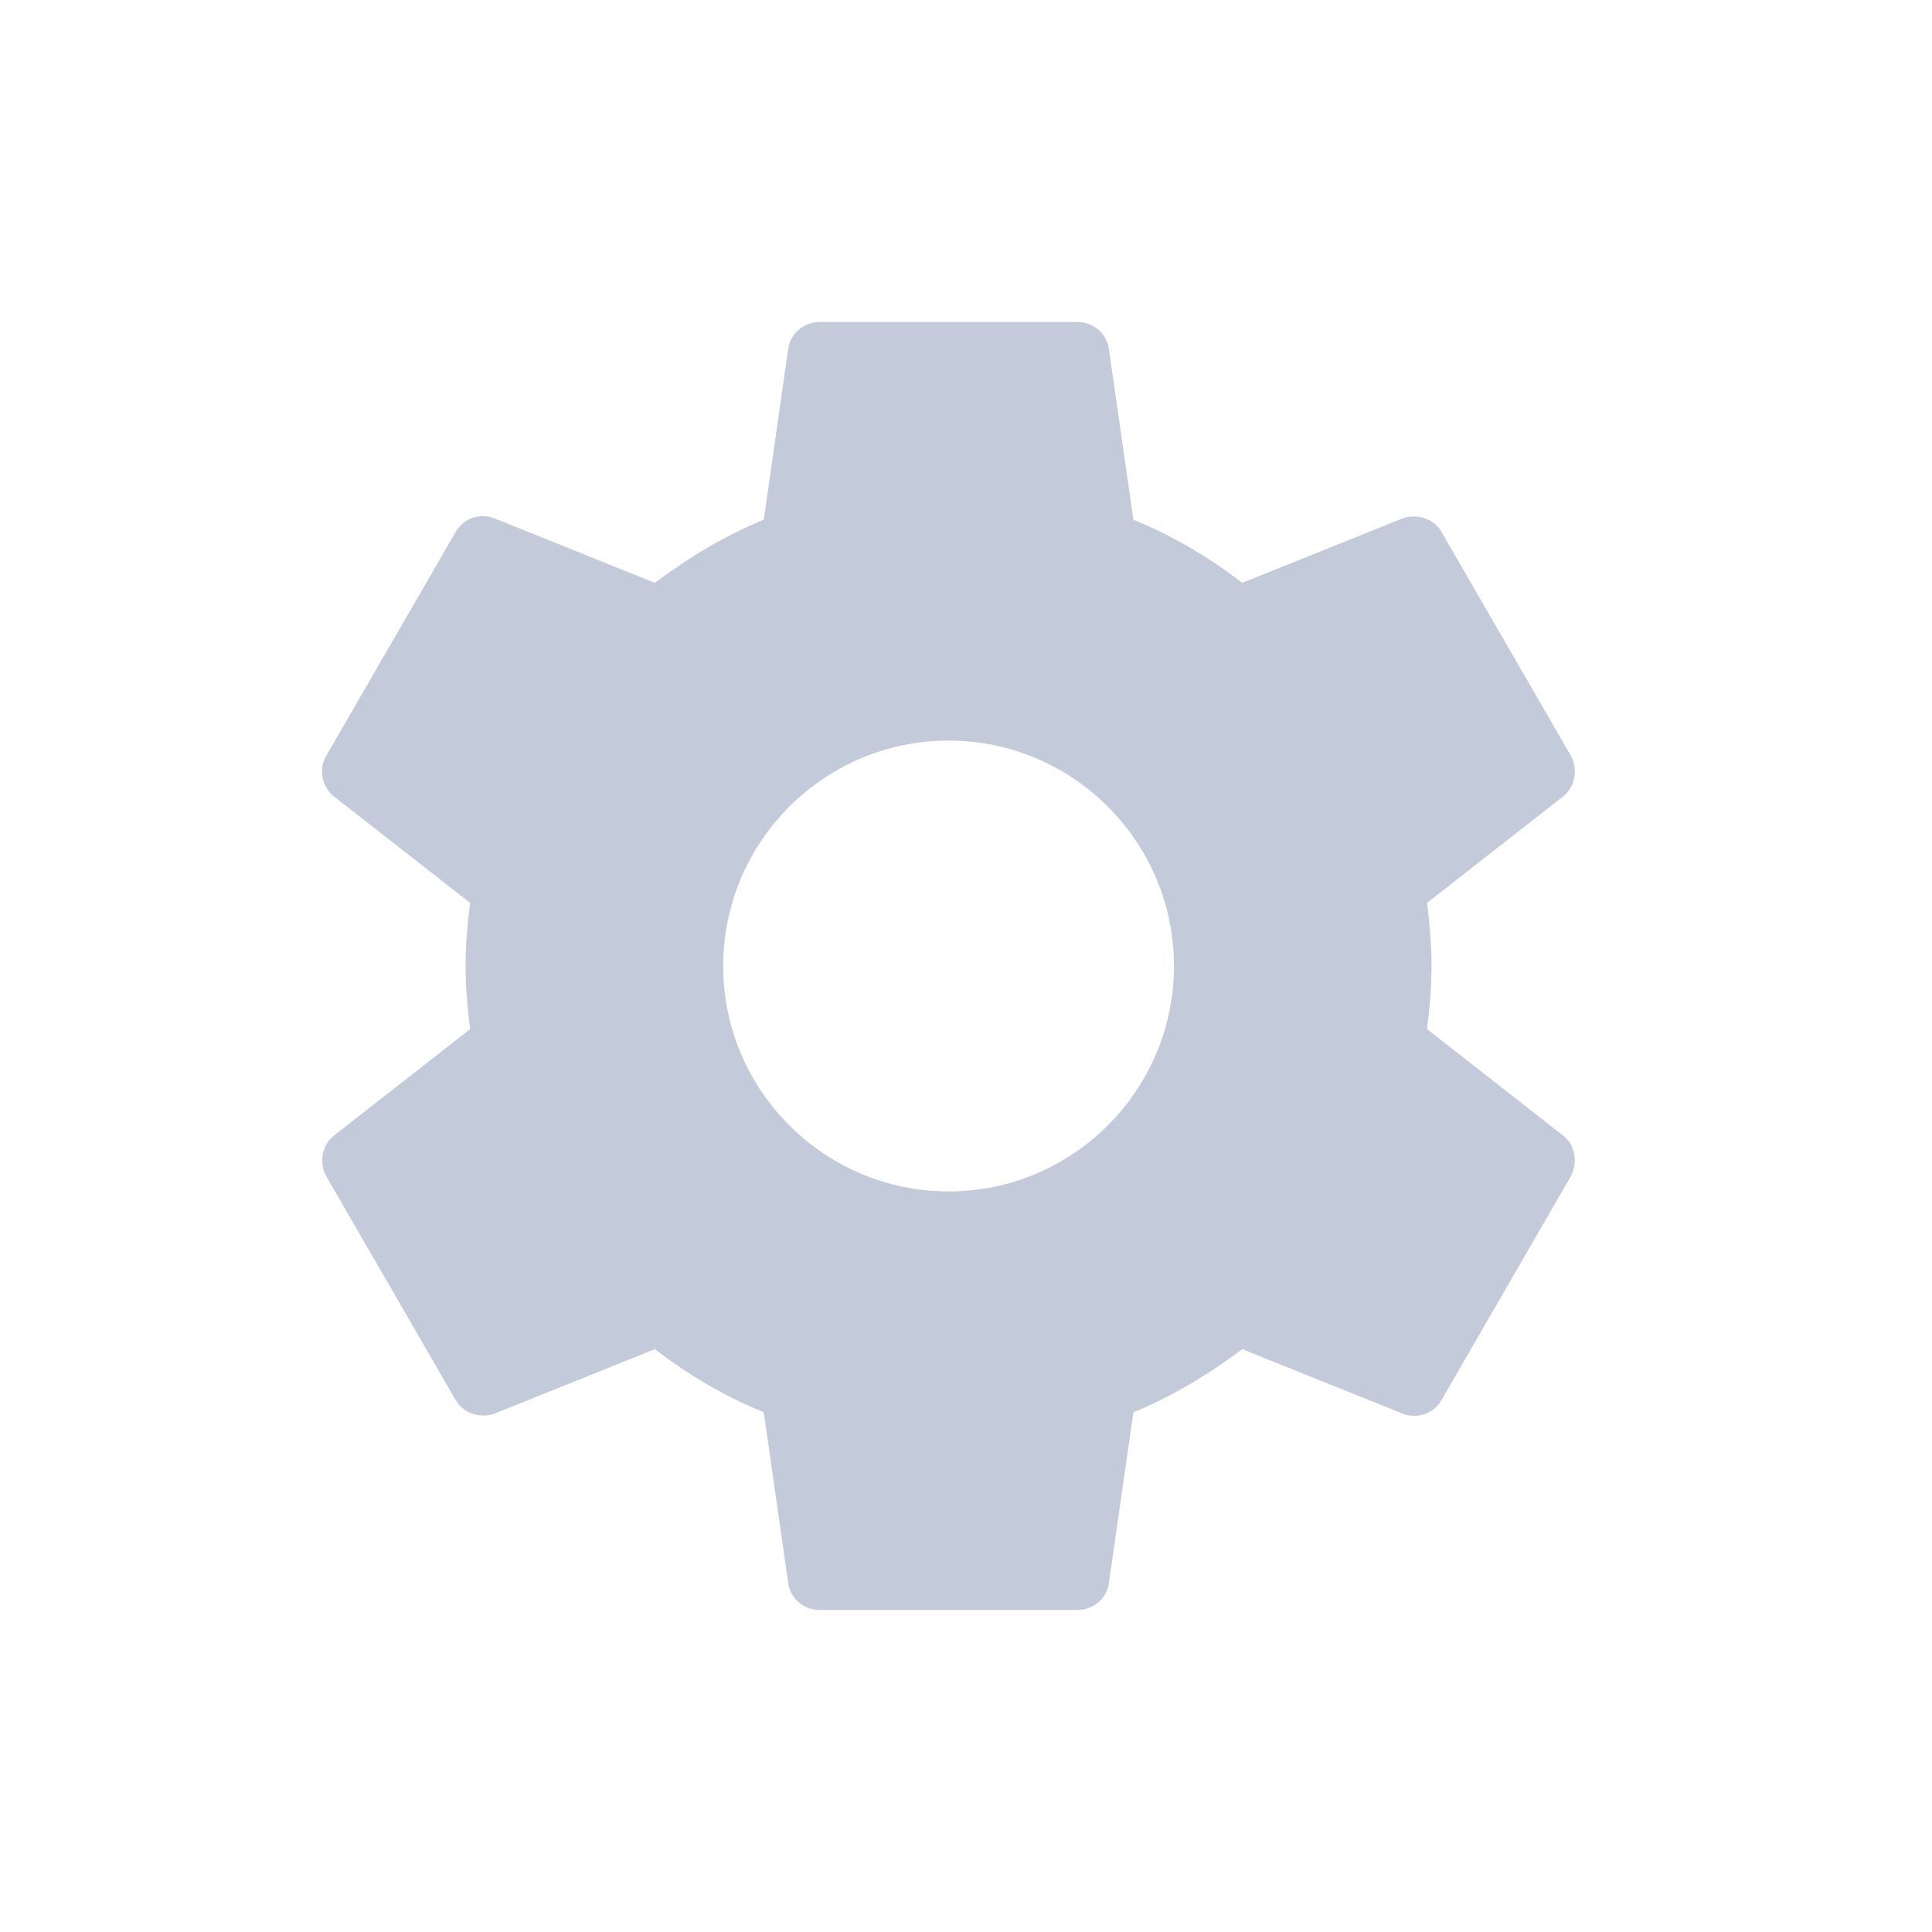 <svg width="28" height="28" viewBox="0 0 28 28" fill="none" xmlns="http://www.w3.org/2000/svg">
<path fill-rule="evenodd" clip-rule="evenodd" d="M20.682 14.915C20.719 14.616 20.747 14.317 20.747 14C20.747 13.683 20.719 13.384 20.682 13.085L22.651 11.545C22.829 11.405 22.875 11.153 22.763 10.948L20.897 7.719C20.785 7.513 20.533 7.439 20.327 7.513L18.003 8.447C17.518 8.073 16.995 7.765 16.426 7.532L16.071 5.059C16.043 4.835 15.847 4.667 15.614 4.667H11.881C11.647 4.667 11.451 4.835 11.423 5.059L11.069 7.532C10.499 7.765 9.977 8.083 9.491 8.447L7.167 7.513C6.953 7.429 6.71 7.513 6.598 7.719L4.731 10.948C4.61 11.153 4.666 11.405 4.843 11.545L6.813 13.085C6.775 13.384 6.747 13.692 6.747 14C6.747 14.308 6.775 14.616 6.813 14.915L4.843 16.455C4.666 16.595 4.619 16.847 4.731 17.052L6.598 20.281C6.71 20.487 6.962 20.561 7.167 20.487L9.491 19.553C9.977 19.927 10.499 20.235 11.069 20.468L11.423 22.941C11.451 23.165 11.647 23.333 11.881 23.333H15.614C15.847 23.333 16.043 23.165 16.071 22.941L16.426 20.468C16.995 20.235 17.518 19.917 18.003 19.553L20.327 20.487C20.542 20.571 20.785 20.487 20.897 20.281L22.763 17.052C22.875 16.847 22.829 16.595 22.651 16.455L20.682 14.915ZM13.747 17.267C11.946 17.267 10.481 15.801 10.481 14C10.481 12.199 11.946 10.733 13.747 10.733C15.549 10.733 17.014 12.199 17.014 14C17.014 15.801 15.549 17.267 13.747 17.267Z" fill="#C3CAD9"/>
</svg>
